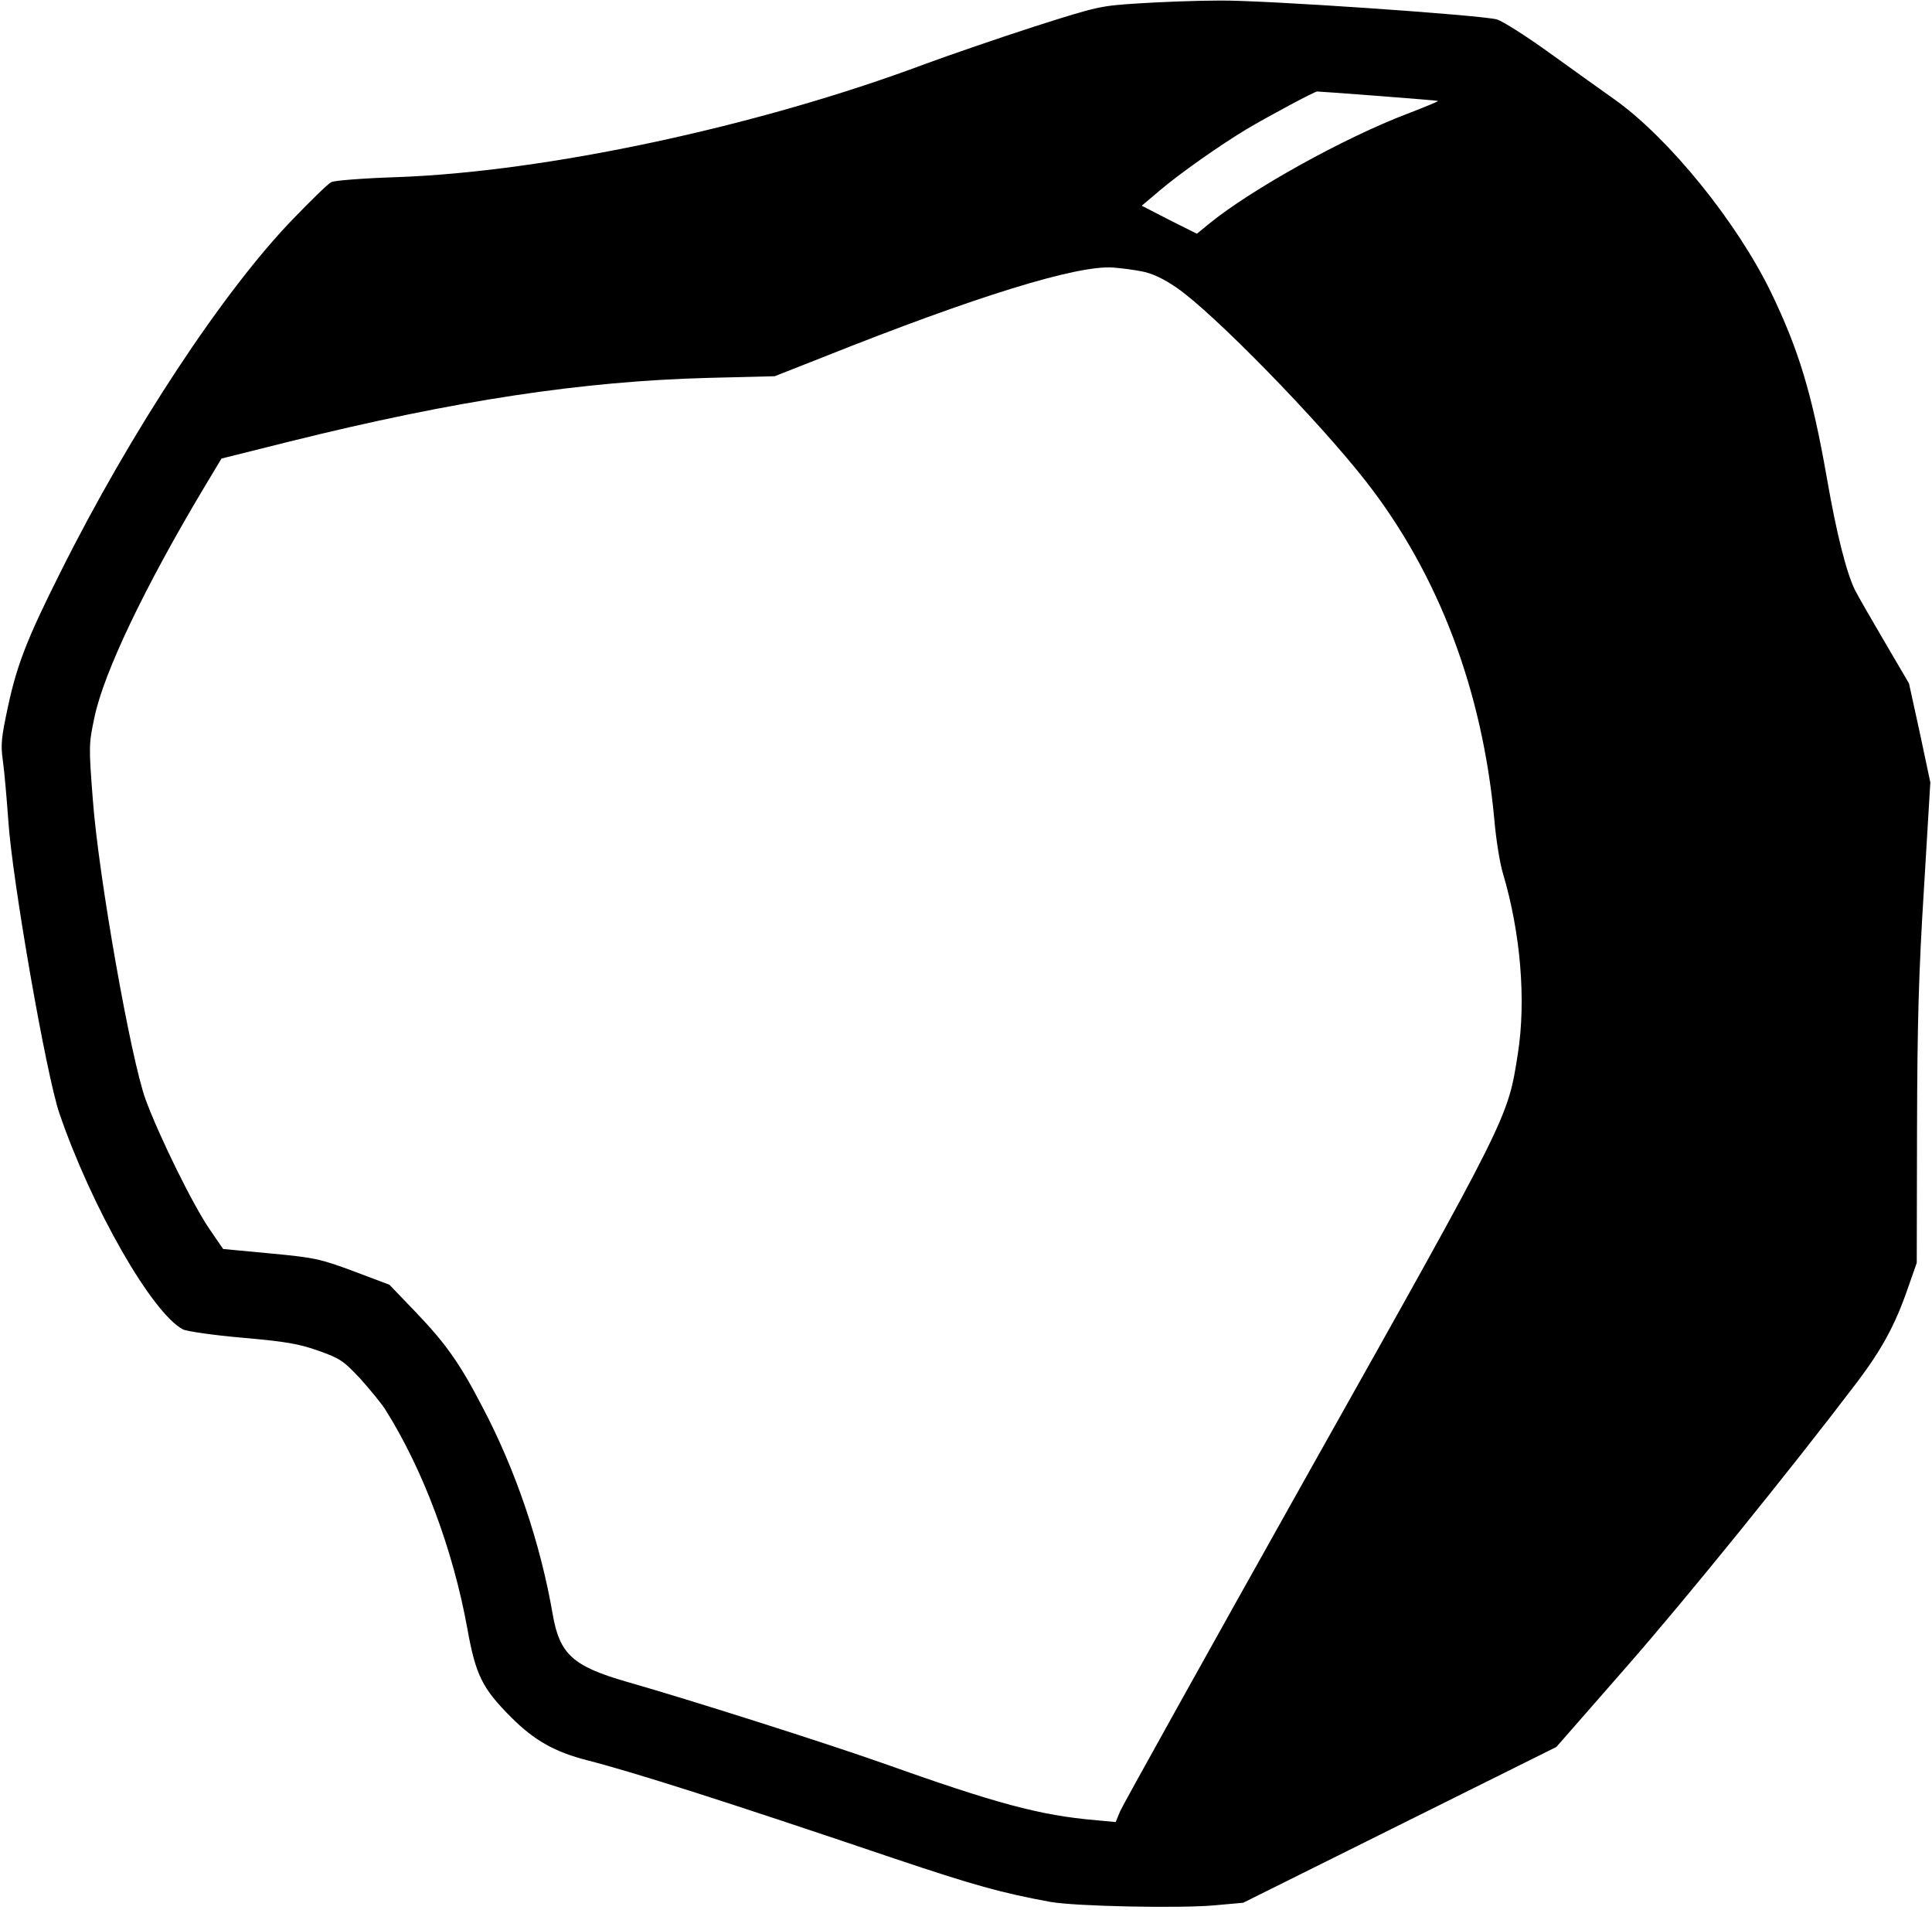 <?xml version="1.0" standalone="no"?>
<!DOCTYPE svg PUBLIC "-//W3C//DTD SVG 20010904//EN"
 "http://www.w3.org/TR/2001/REC-SVG-20010904/DTD/svg10.dtd">
<svg version="1.0" xmlns="http://www.w3.org/2000/svg"
 width="697pt" height="689pt" viewBox="0 0 697 689"
 preserveAspectRatio="xMidYMid meet">

<g transform="translate(0,689) scale(0.1,-0.1)"
fill="#000000" stroke="none">
<path d="M4111 6878 c-141 -9 -148 -10 -380 -84 -130 -42 -307 -103 -394 -135
-604 -226 -1368 -389 -1907 -408 -120 -4 -224 -12 -235 -18 -12 -6 -72 -65
-135 -130 -252 -259 -588 -768 -843 -1279 -118 -235 -155 -330 -187 -477 -25
-116 -28 -142 -20 -198 5 -35 14 -134 20 -219 14 -214 136 -913 184 -1055 116
-339 334 -721 446 -780 14 -7 110 -21 214 -30 159 -14 204 -22 275 -47 79 -28
91 -37 151 -101 35 -39 76 -89 90 -111 136 -216 244 -504 296 -790 30 -168 54
-216 159 -321 82 -82 156 -124 273 -154 175 -45 504 -150 1107 -354 286 -96
389 -125 565 -157 89 -16 472 -24 595 -12 l100 9 565 281 565 281 252 288
c220 251 596 716 833 1028 89 118 137 206 182 336 l33 94 1 484 c1 382 6 563
25 866 l23 383 -38 179 -39 178 -85 145 c-47 80 -96 165 -109 190 -31 62 -67
202 -103 410 -53 301 -101 459 -201 666 -123 253 -366 553 -561 693 -40 28
-144 103 -232 166 -87 63 -175 119 -196 125 -61 16 -844 70 -1000 68 -80 0
-210 -5 -289 -10z m861 -334 c117 -9 214 -17 216 -18 1 -2 -48 -22 -110 -46
-229 -87 -564 -273 -716 -397 l-44 -36 -100 50 -99 51 65 55 c73 62 217 163
313 221 78 46 245 136 255 136 4 0 103 -7 220 -16z m-852 -633 c37 -7 77 -26
124 -58 133 -91 514 -481 686 -702 260 -334 418 -751 461 -1217 6 -71 20 -158
31 -194 64 -215 84 -458 54 -650 -37 -236 -29 -219 -757 -1515 -364 -649 -669
-1197 -678 -1218 l-16 -39 -74 7 c-198 17 -355 59 -768 206 -198 70 -687 226
-922 293 -194 56 -242 99 -267 243 -44 256 -134 522 -254 749 -82 158 -132
228 -240 341 l-95 99 -130 49 c-121 45 -141 49 -300 64 l-170 16 -48 70 c-59
85 -182 334 -232 470 -53 146 -169 800 -190 1079 -15 195 -15 201 6 300 34
161 181 469 395 827 l63 105 248 62 c596 148 1054 217 1508 229 l240 6 175 69
c552 220 915 332 1045 323 28 -2 75 -8 105 -14z"/>
</g>
</svg>
